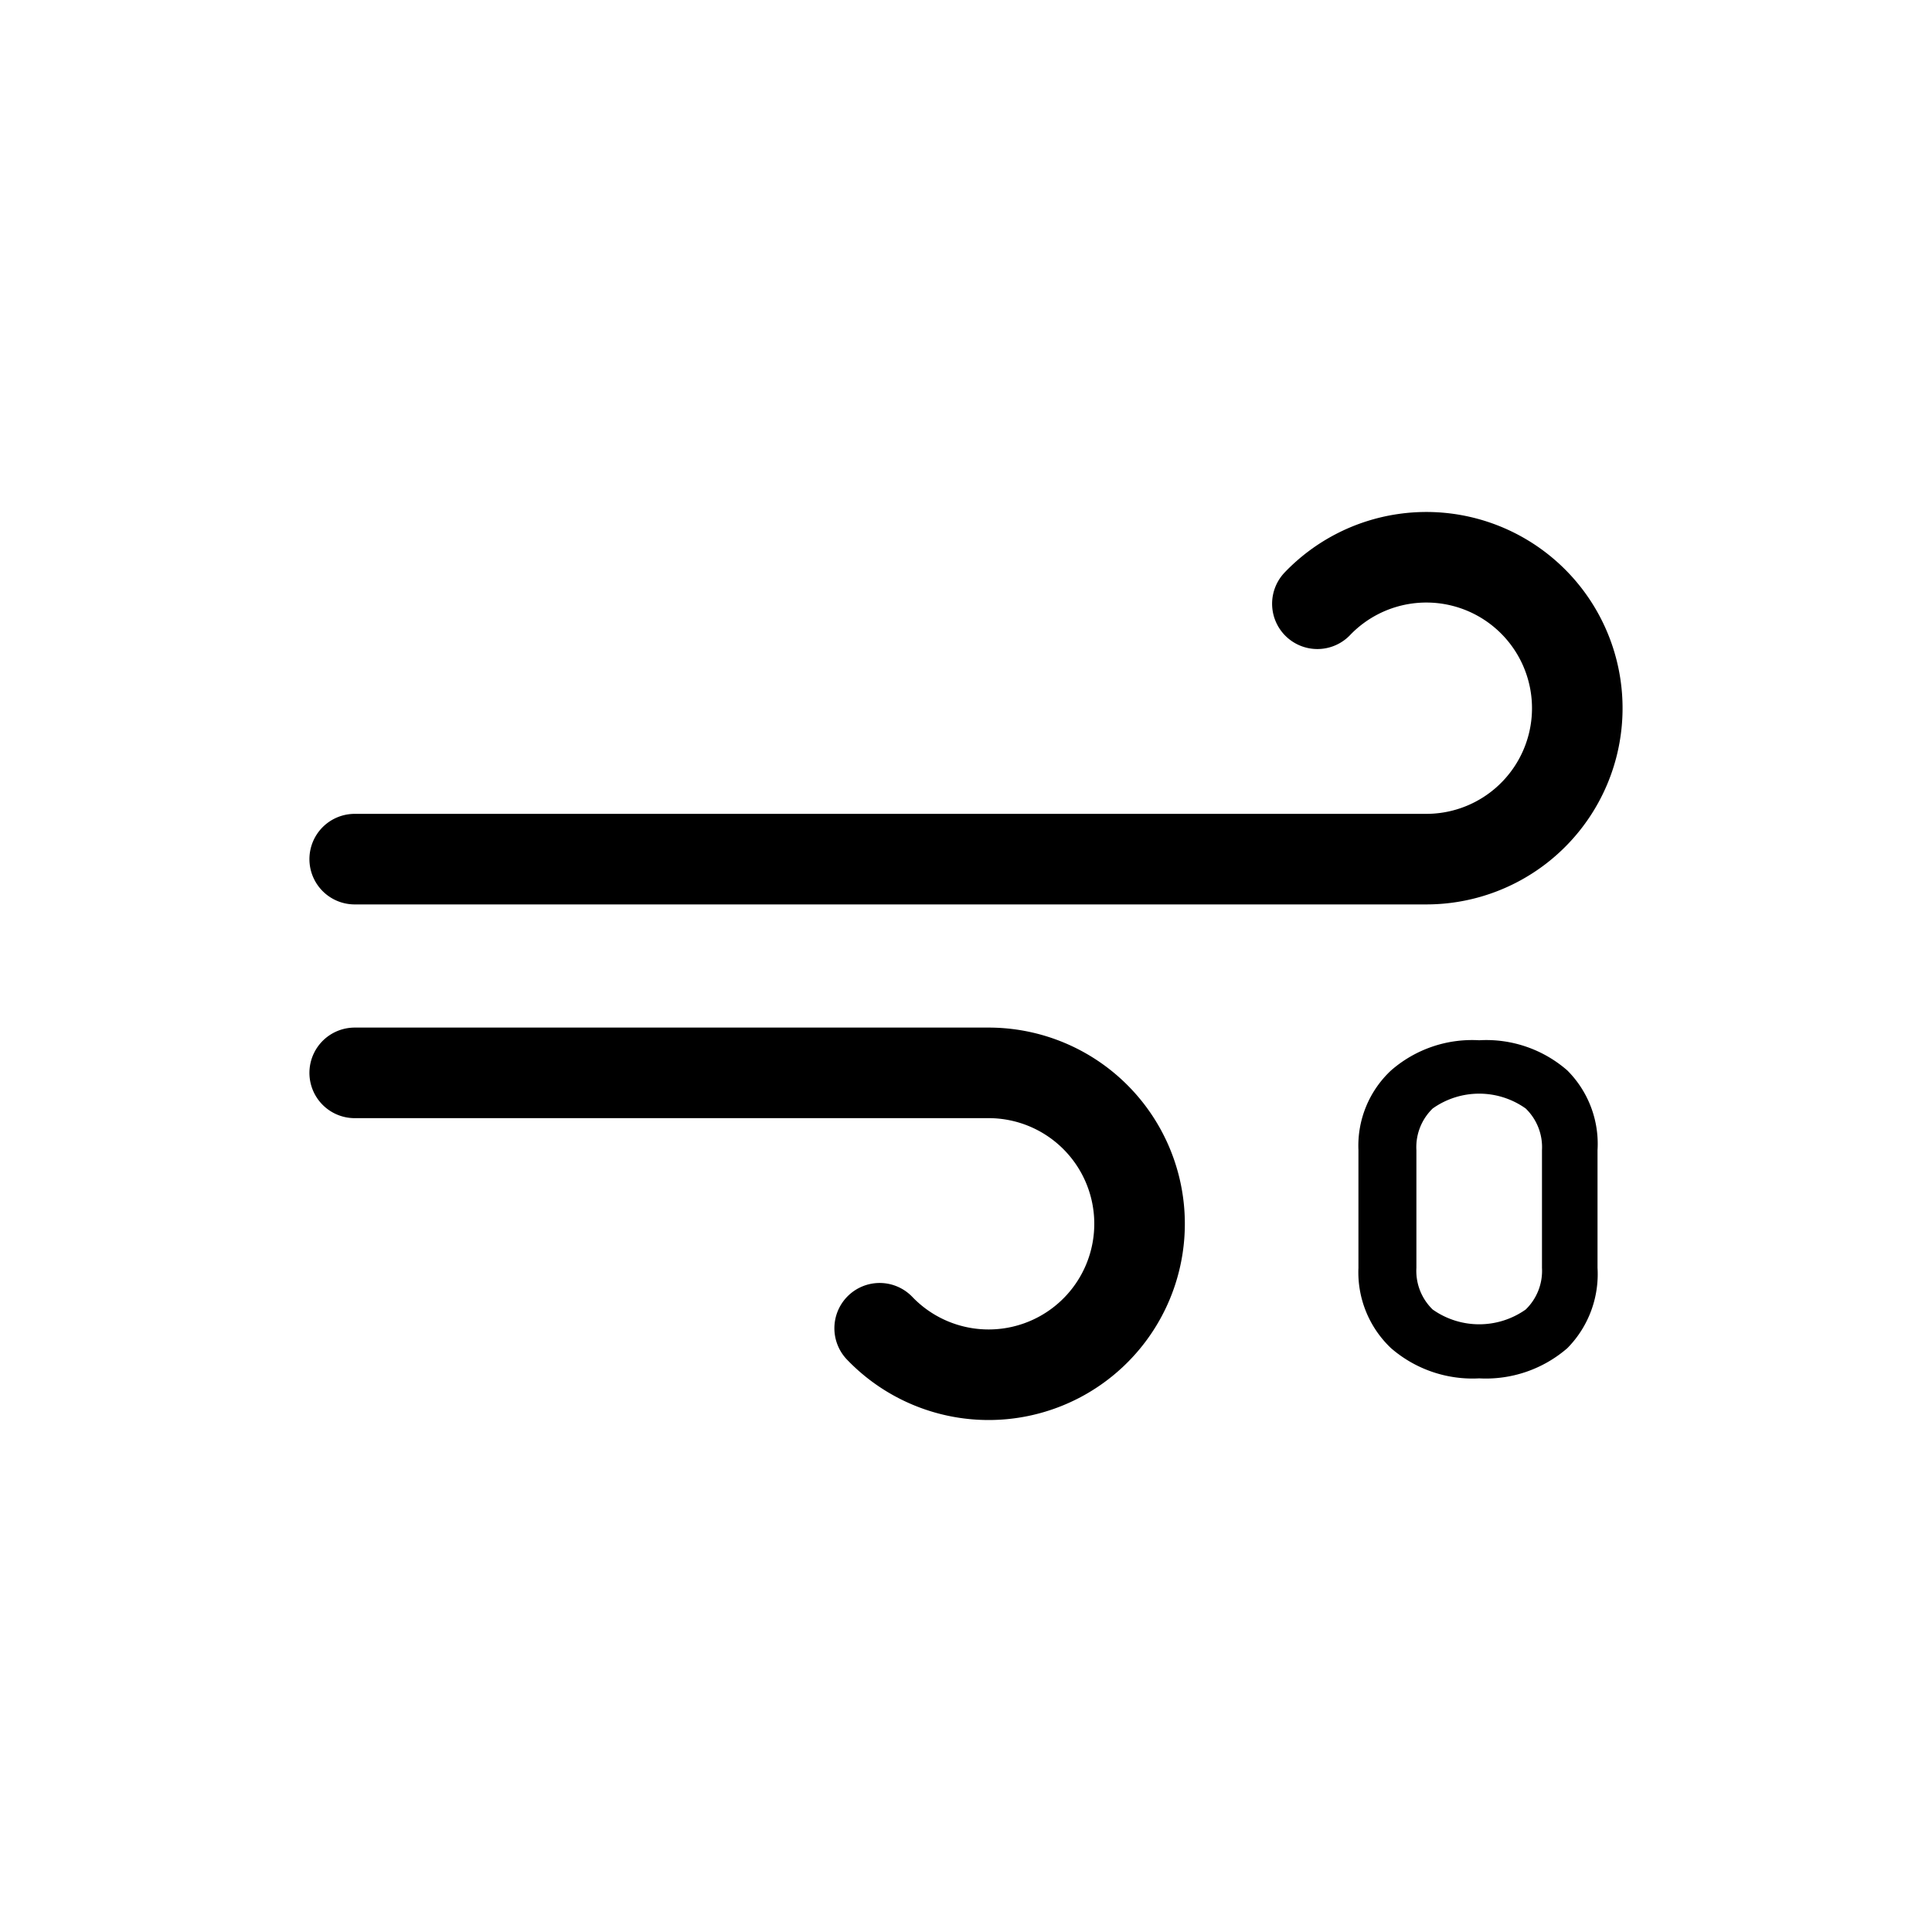 <svg xmlns="http://www.w3.org/2000/svg" viewBox="0 0 64 64"><path d="M43.64,20a5,5,0,1,1,3.61,8.46H11.75" fill="none" stroke="#000" stroke-linecap="round" stroke-linejoin="round" stroke-width="3"/><path d="M29.14,44a5,5,0,1,0,3.61-8.46h-21" fill="none" stroke="#000" stroke-linecap="round" stroke-linejoin="round" stroke-width="3"/><path d="M46.08,35.46a4.08,4.08,0,0,1,2.92-1,4.08,4.08,0,0,1,2.92,1,3.44,3.44,0,0,1,1,2.64V42a3.49,3.49,0,0,1-1,2.66,4.12,4.12,0,0,1-2.92,1,4.12,4.12,0,0,1-2.92-1A3.46,3.46,0,0,1,45,42V38.1A3.41,3.41,0,0,1,46.08,35.46Zm4.46,1.26a2.66,2.66,0,0,0-3.08,0,1.78,1.78,0,0,0-.54,1.38V42a1.78,1.78,0,0,0,.54,1.38,2.67,2.67,0,0,0,3.08,0A1.78,1.78,0,0,0,51.08,42V38.1A1.78,1.78,0,0,0,50.54,36.72Z"/></svg>